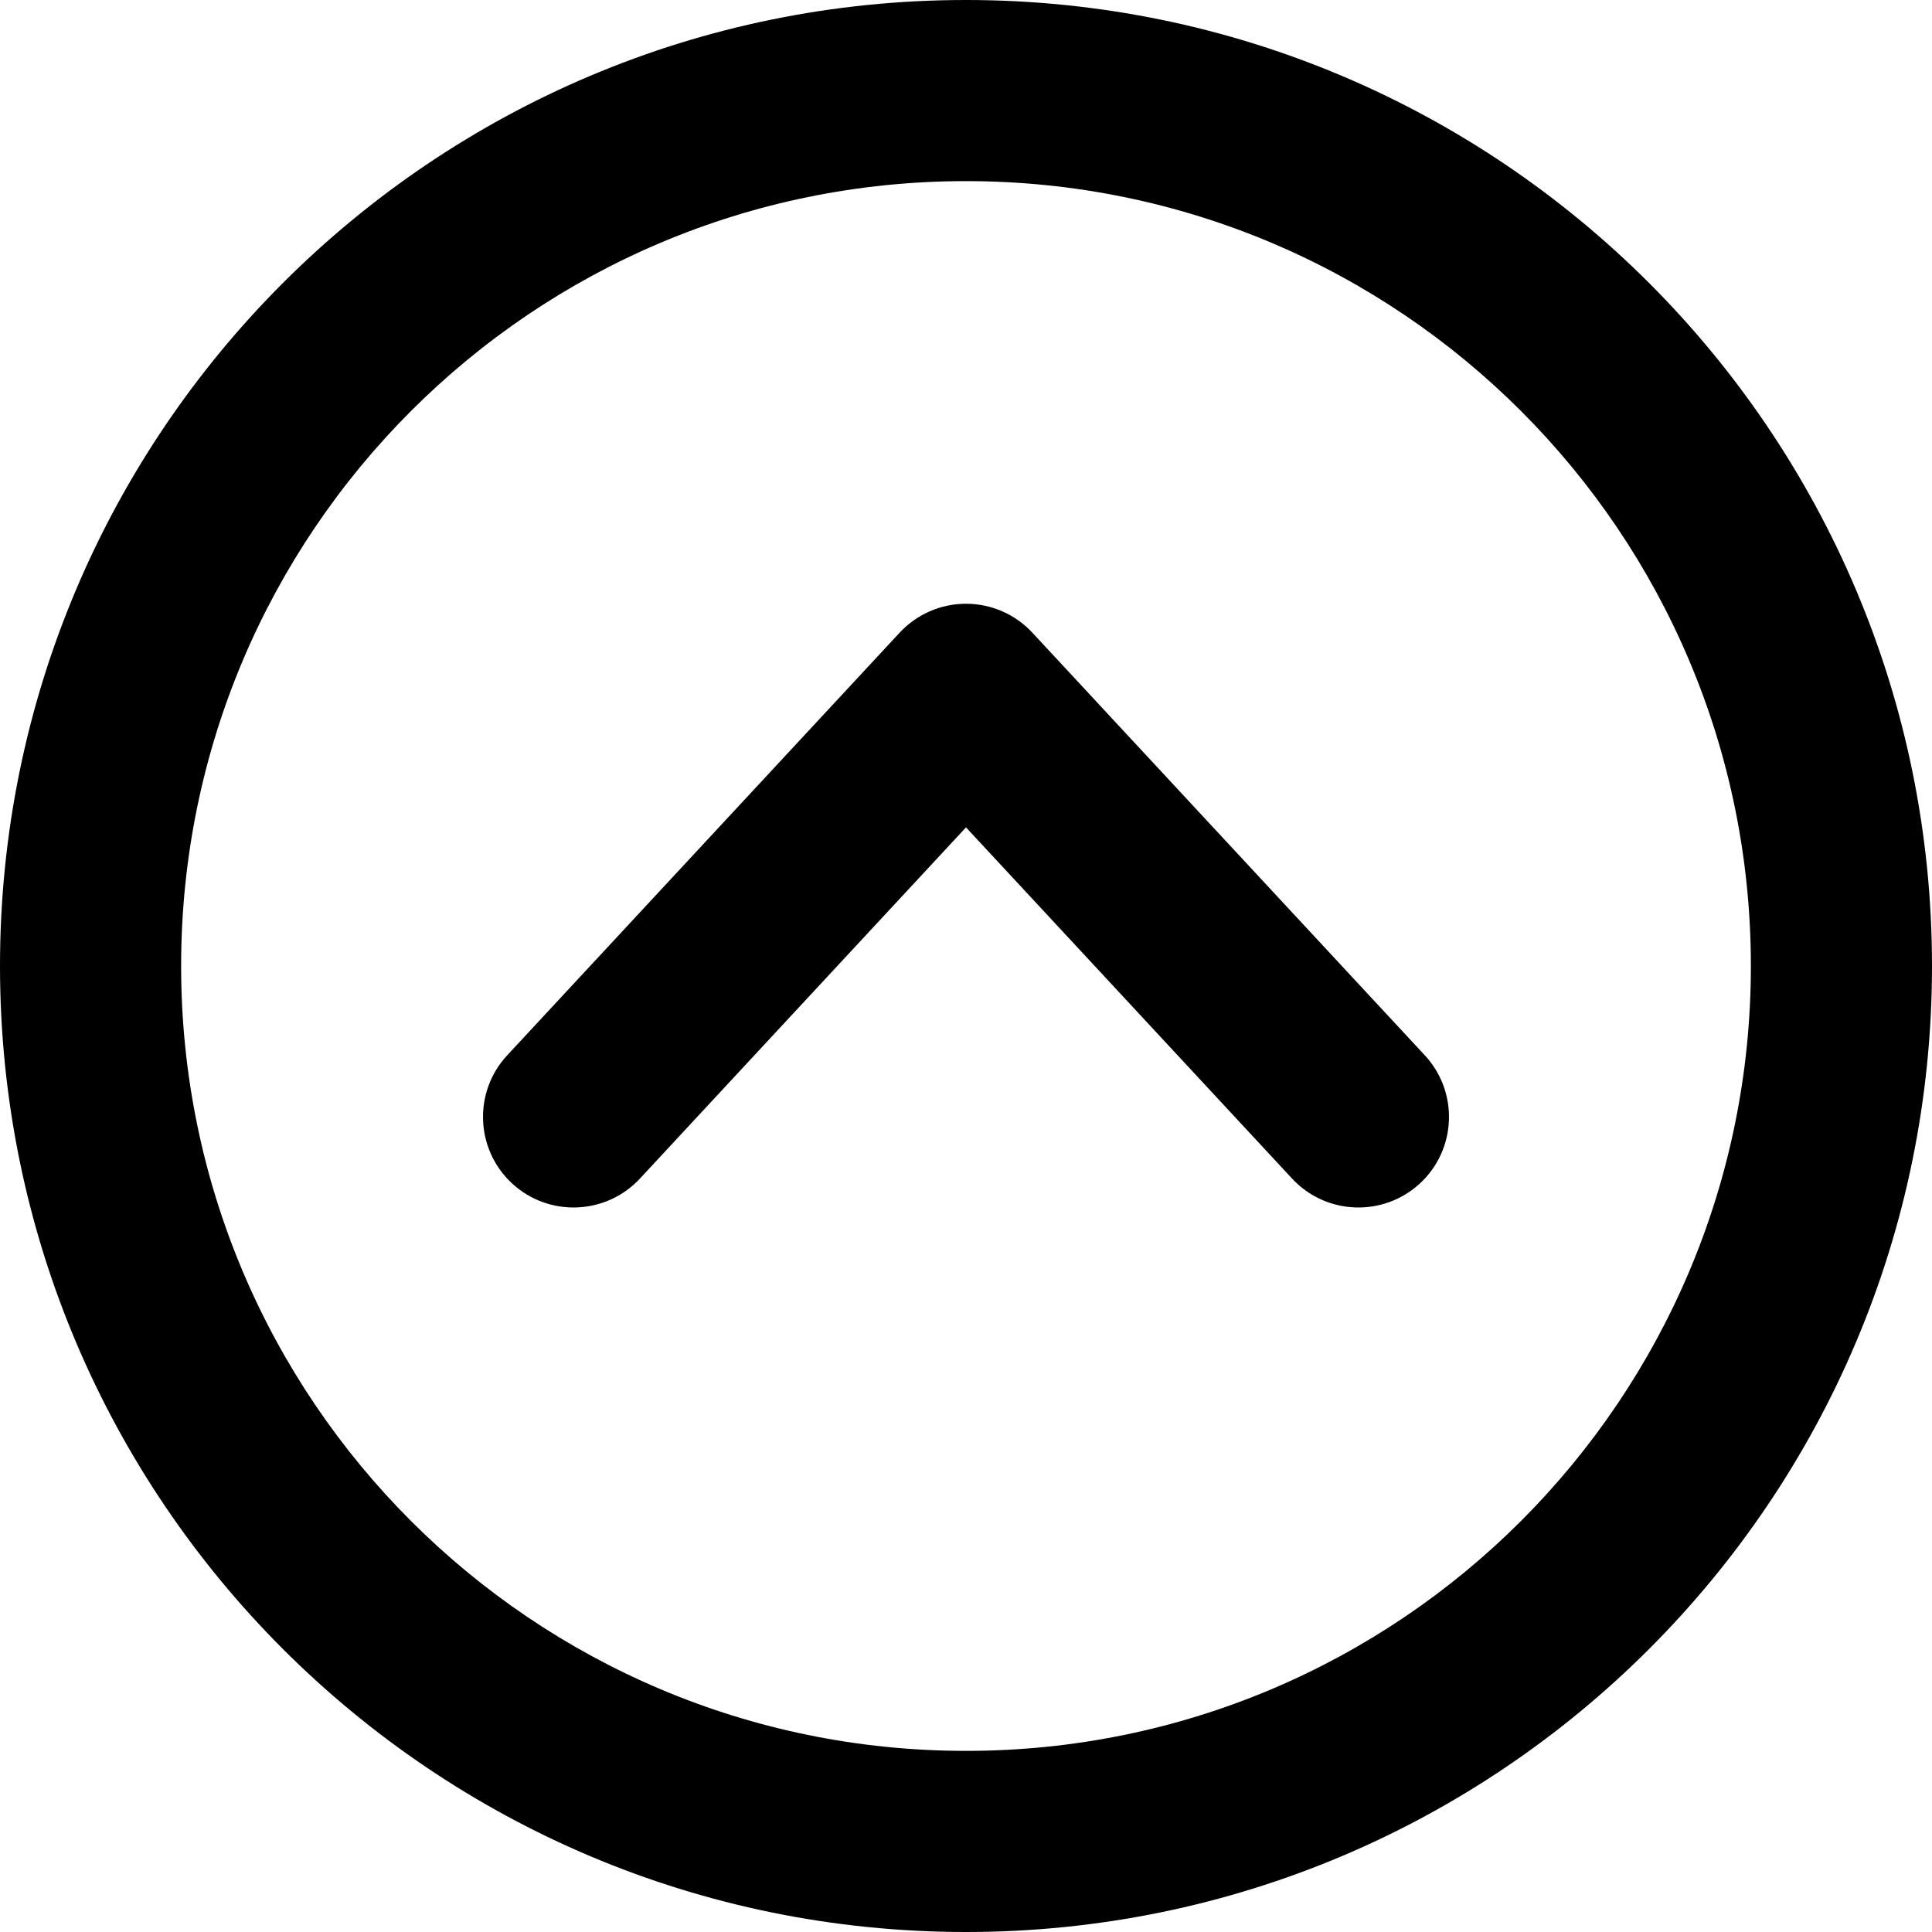 <svg width="16" height="16" viewBox="0 0 16 16" fill="none" xmlns="http://www.w3.org/2000/svg">
<path d="M11.8 8.74C12.081 9.043 12.064 9.518 11.76 9.8C11.457 10.081 10.982 10.064 10.7 9.76L8 6.852L5.3 9.76C5.018 10.064 4.543 10.081 4.24 9.8C3.936 9.518 3.919 9.043 4.2 8.74L7.45 5.24C7.592 5.087 7.791 5 8 5C8.209 5 8.408 5.087 8.55 5.24L11.8 8.74Z" fill="currentColor"/>
<path fill-rule="evenodd" clip-rule="evenodd" d="M16 8C16 12.418 12.418 16 8 16C3.582 16 0 12.418 0 8C0 3.582 3.582 0 8 0C12.418 0 16 3.582 16 8ZM14.5 8C14.5 11.59 11.59 14.5 8 14.5C4.41 14.5 1.5 11.59 1.5 8C1.5 4.41 4.41 1.5 8 1.5C11.59 1.5 14.5 4.41 14.5 8Z" fill="currentColor"/>
</svg>
